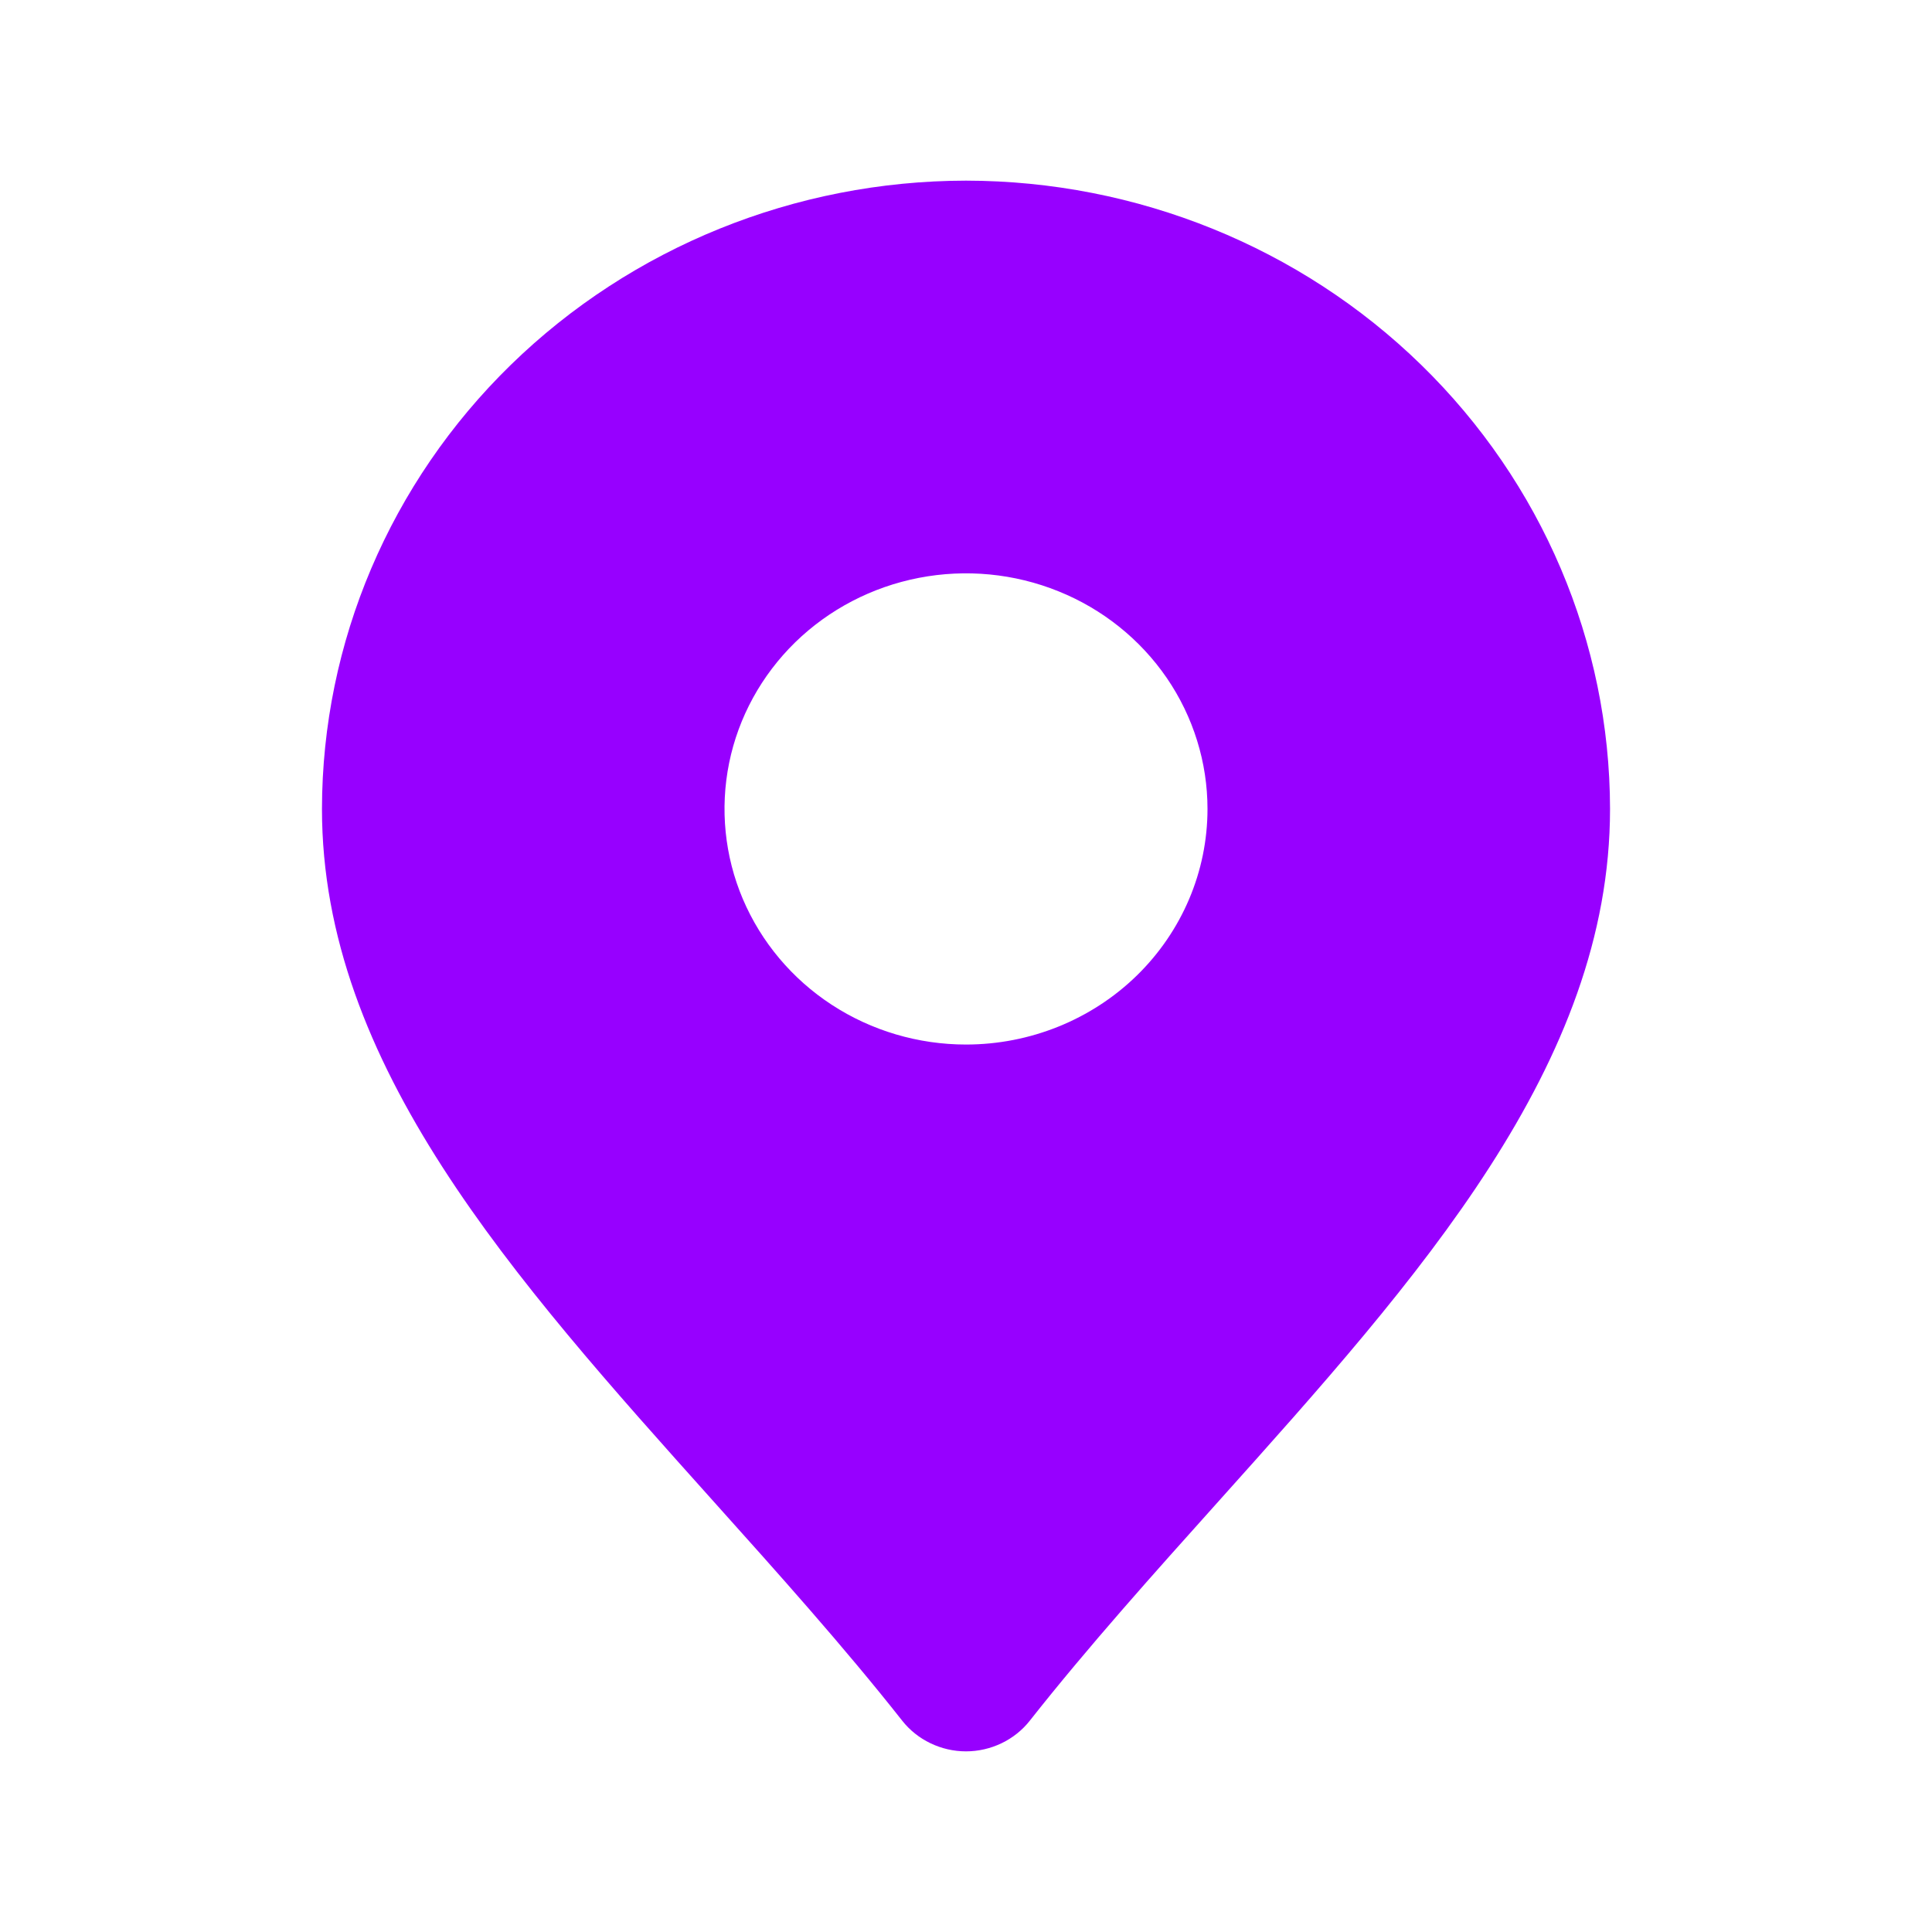 <svg width="20" height="20" viewBox="0 0 20 20" fill="none" xmlns="http://www.w3.org/2000/svg">
<g id="Location">
<path id="Vector" d="M10 1.87C8.232 1.872 6.538 2.558 5.288 3.777C4.038 4.996 3.335 6.65 3.333 8.374C3.333 11.02 5.303 13.218 7.388 15.544C8.048 16.28 8.732 17.042 9.34 17.813C9.418 17.912 9.518 17.991 9.632 18.046C9.747 18.101 9.872 18.13 10 18.13C10.127 18.13 10.253 18.101 10.368 18.046C10.482 17.991 10.582 17.912 10.66 17.813C11.268 17.042 11.952 16.28 12.612 15.544C14.697 13.218 16.667 11.02 16.667 8.374C16.665 6.65 15.962 4.996 14.712 3.777C13.462 2.558 11.768 1.872 10 1.87ZM10 10.813C9.506 10.813 9.022 10.67 8.611 10.402C8.2 10.134 7.88 9.753 7.69 9.307C7.501 8.862 7.452 8.371 7.548 7.898C7.644 7.425 7.883 6.99 8.232 6.649C8.582 6.308 9.027 6.076 9.512 5.982C9.997 5.888 10.5 5.936 10.957 6.121C11.414 6.305 11.804 6.618 12.079 7.019C12.353 7.42 12.5 7.892 12.5 8.374C12.5 9.021 12.237 9.641 11.768 10.099C11.299 10.556 10.663 10.813 10 10.813Z" fill="#9700FF"/>
</g>
</svg>
